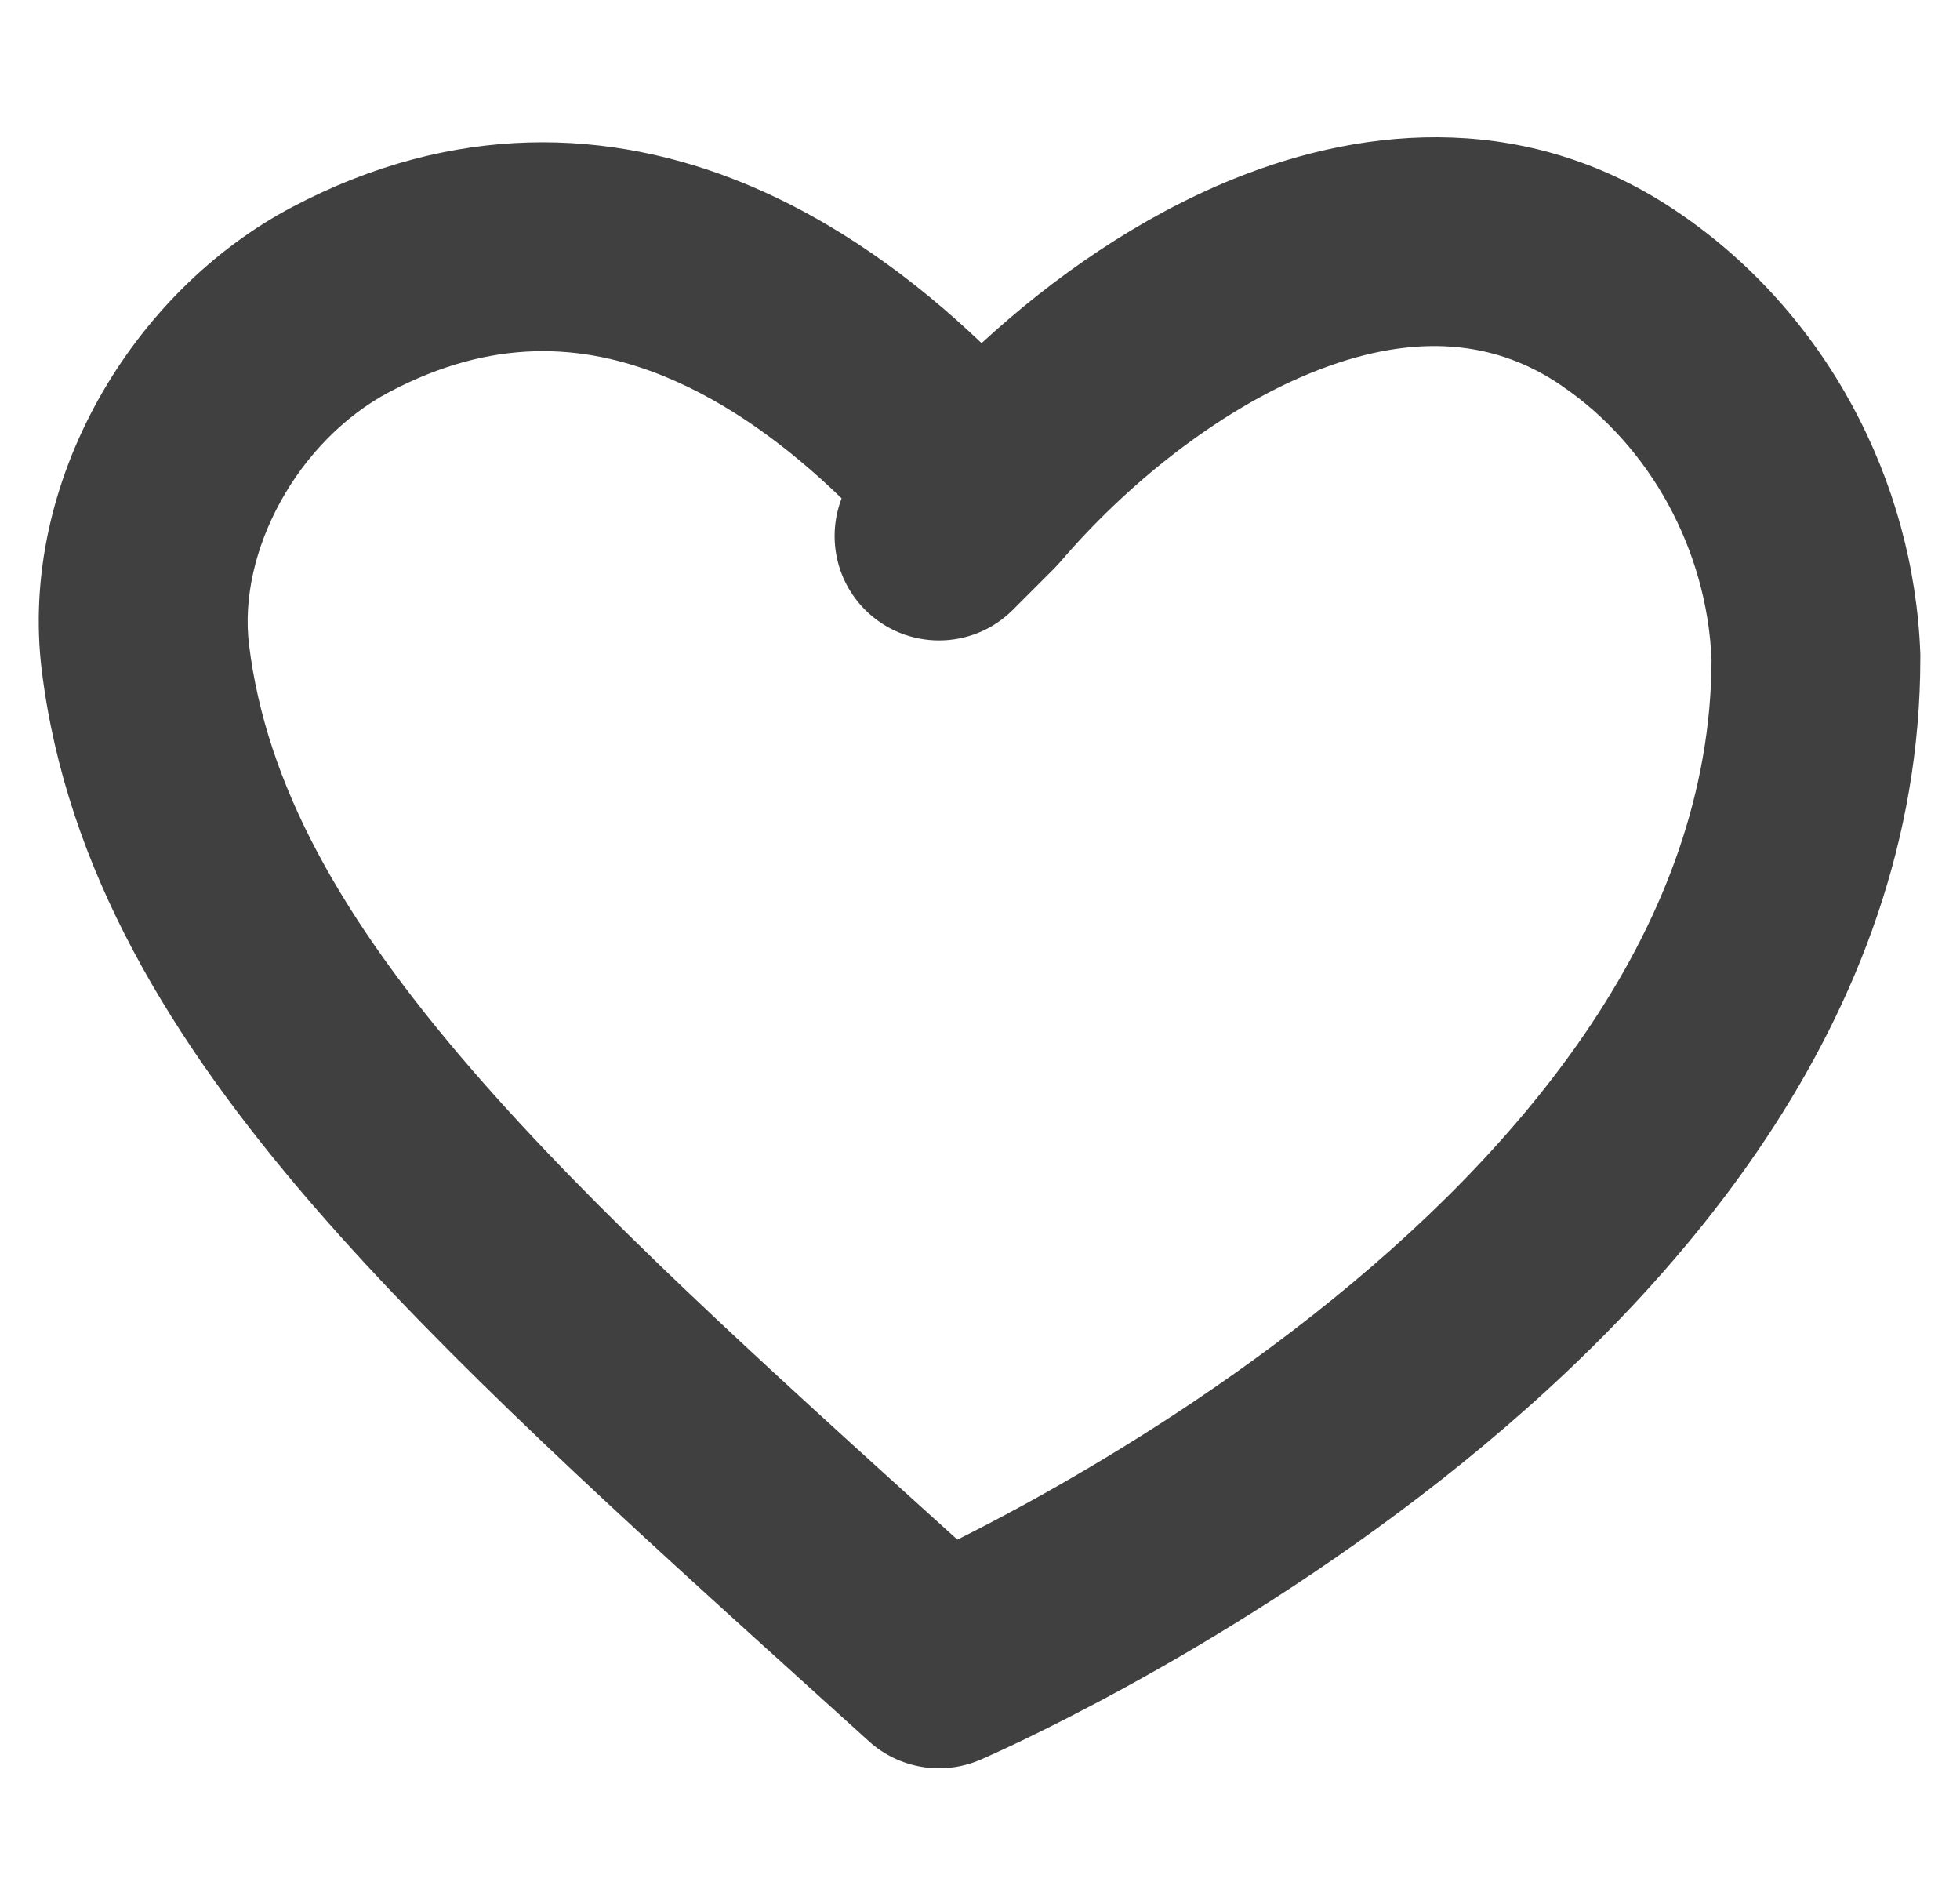 <svg width="25" height="24" viewBox="0 0 25 24" fill="none" xmlns="http://www.w3.org/2000/svg">
<path fill-rule="evenodd" clip-rule="evenodd" d="M16.737 4.749C15.53 5.237 14.36 6.187 13.522 7.168C13.499 7.194 13.476 7.219 13.452 7.244L12.92 7.776C12.4 8.297 11.557 8.297 11.036 7.778C10.651 7.393 10.551 6.832 10.735 6.355C10.047 5.689 9.285 5.133 8.482 4.803C7.426 4.369 6.271 4.31 4.97 4.997C3.802 5.613 3.028 7.03 3.177 8.226C3.397 10.002 4.338 11.702 6.025 13.648C7.589 15.454 9.682 17.348 12.211 19.634C12.456 19.512 12.752 19.358 13.085 19.176C14.089 18.625 15.421 17.814 16.746 16.77C19.452 14.639 21.82 11.784 21.831 8.413C21.774 7.02 21.054 5.691 19.92 4.92L19.917 4.917C18.987 4.28 17.916 4.273 16.737 4.749ZM11.977 21.218L12.502 22.442C12.024 22.647 11.47 22.555 11.084 22.206C10.869 22.011 10.656 21.819 10.445 21.628C7.937 19.361 5.701 17.342 4.012 15.393C2.17 13.267 0.847 11.082 0.533 8.553C0.236 6.152 1.679 3.722 3.726 2.641C5.793 1.55 7.781 1.635 9.494 2.339C10.654 2.816 11.67 3.565 12.52 4.376C13.431 3.537 14.535 2.766 15.739 2.28C17.468 1.581 19.539 1.43 21.421 2.719C23.285 3.989 24.415 6.123 24.494 8.342C24.494 8.358 24.494 8.374 24.494 8.389C24.494 13.042 21.275 16.594 18.394 18.863C16.922 20.022 15.458 20.912 14.365 21.511C13.817 21.811 13.359 22.041 13.034 22.197C12.872 22.275 12.742 22.334 12.652 22.375C12.607 22.396 12.571 22.412 12.546 22.423L12.516 22.436L12.507 22.44L12.502 22.442C12.502 22.442 12.502 22.442 11.977 21.218Z" fill="black" fill-opacity="0.75"/>
</svg>
